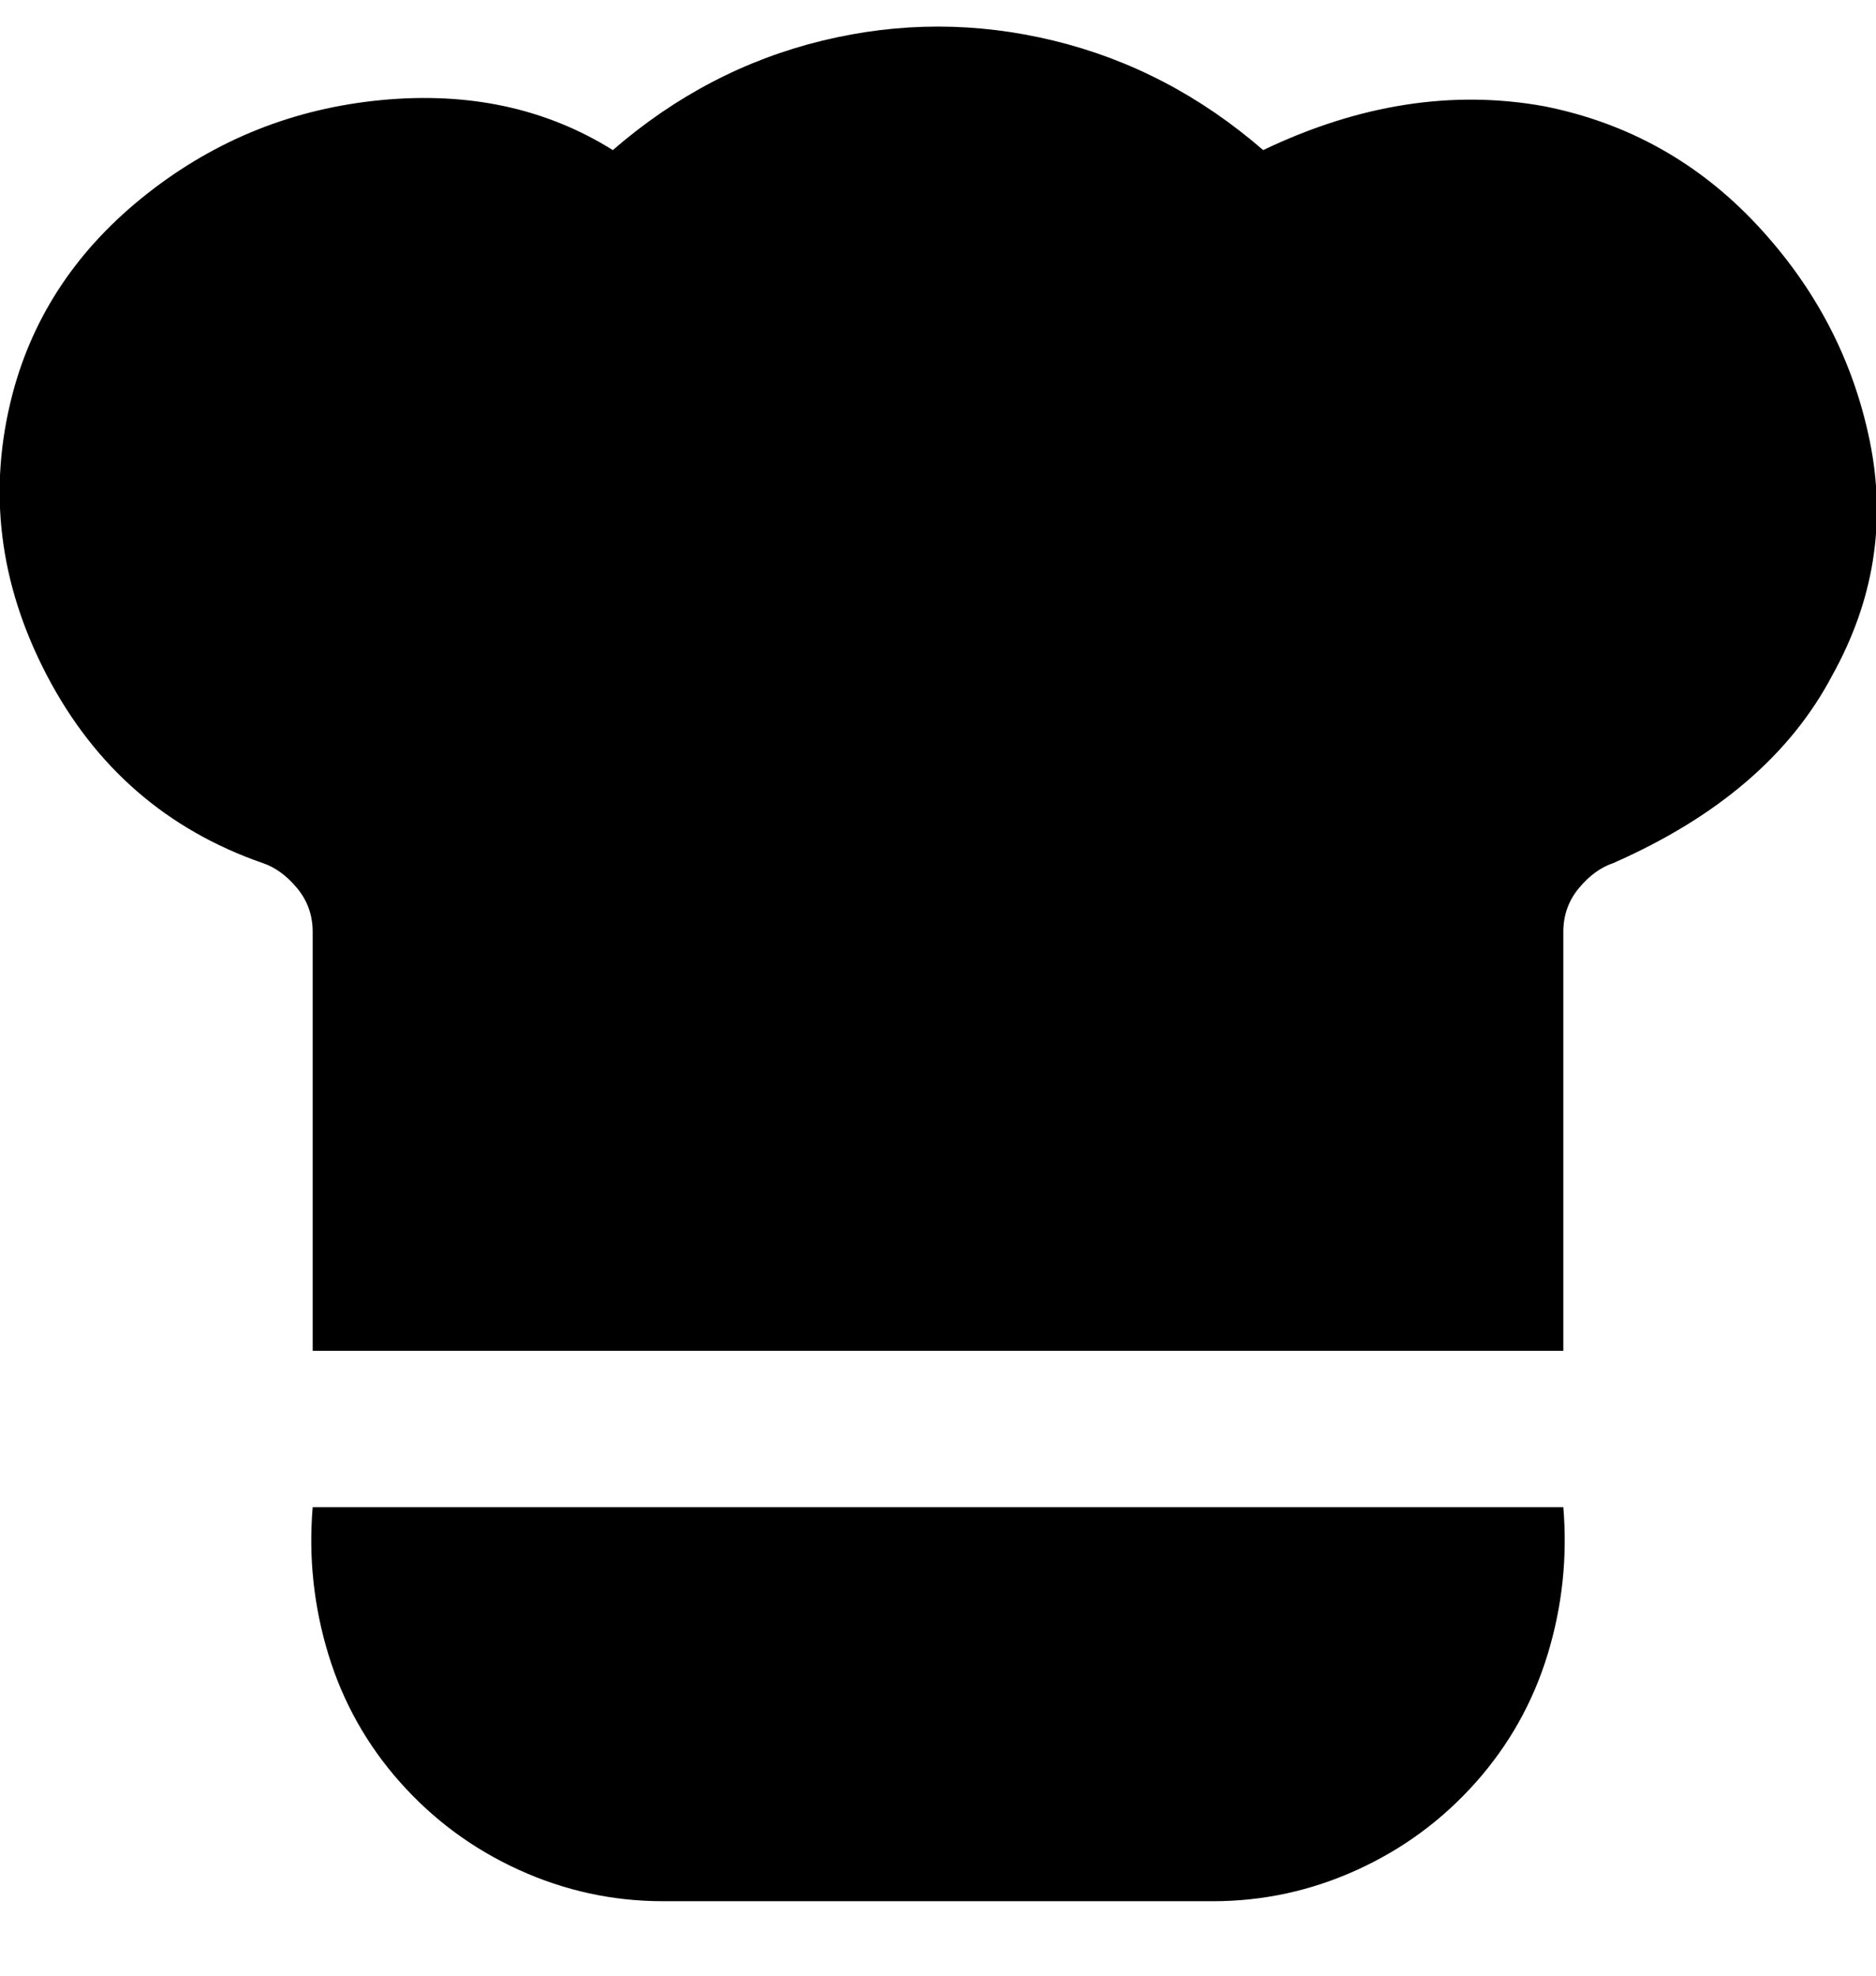 <svg viewBox="0 0 300 316" xmlns="http://www.w3.org/2000/svg"><path d="M2 63q5-19 21.5-32T61 16q21-2 37 8 15-13 33.5-17.5t37 0Q187 11 202 24q23-11 45-7 20 4 34 19t18 34.5q4 19.5-6 37.5-10 19-35 30-3 1-5.5 4t-2.5 7v67H50v-67q0-4-2.5-7t-5.5-4q-23-8-34.5-30T2 63zm48 178q-1 12 2.5 23.5T64 285q8 9 19 14t23 5h88q12 0 23-5t19-14q8-9 11.5-20.5T250 241H50z"/></svg>